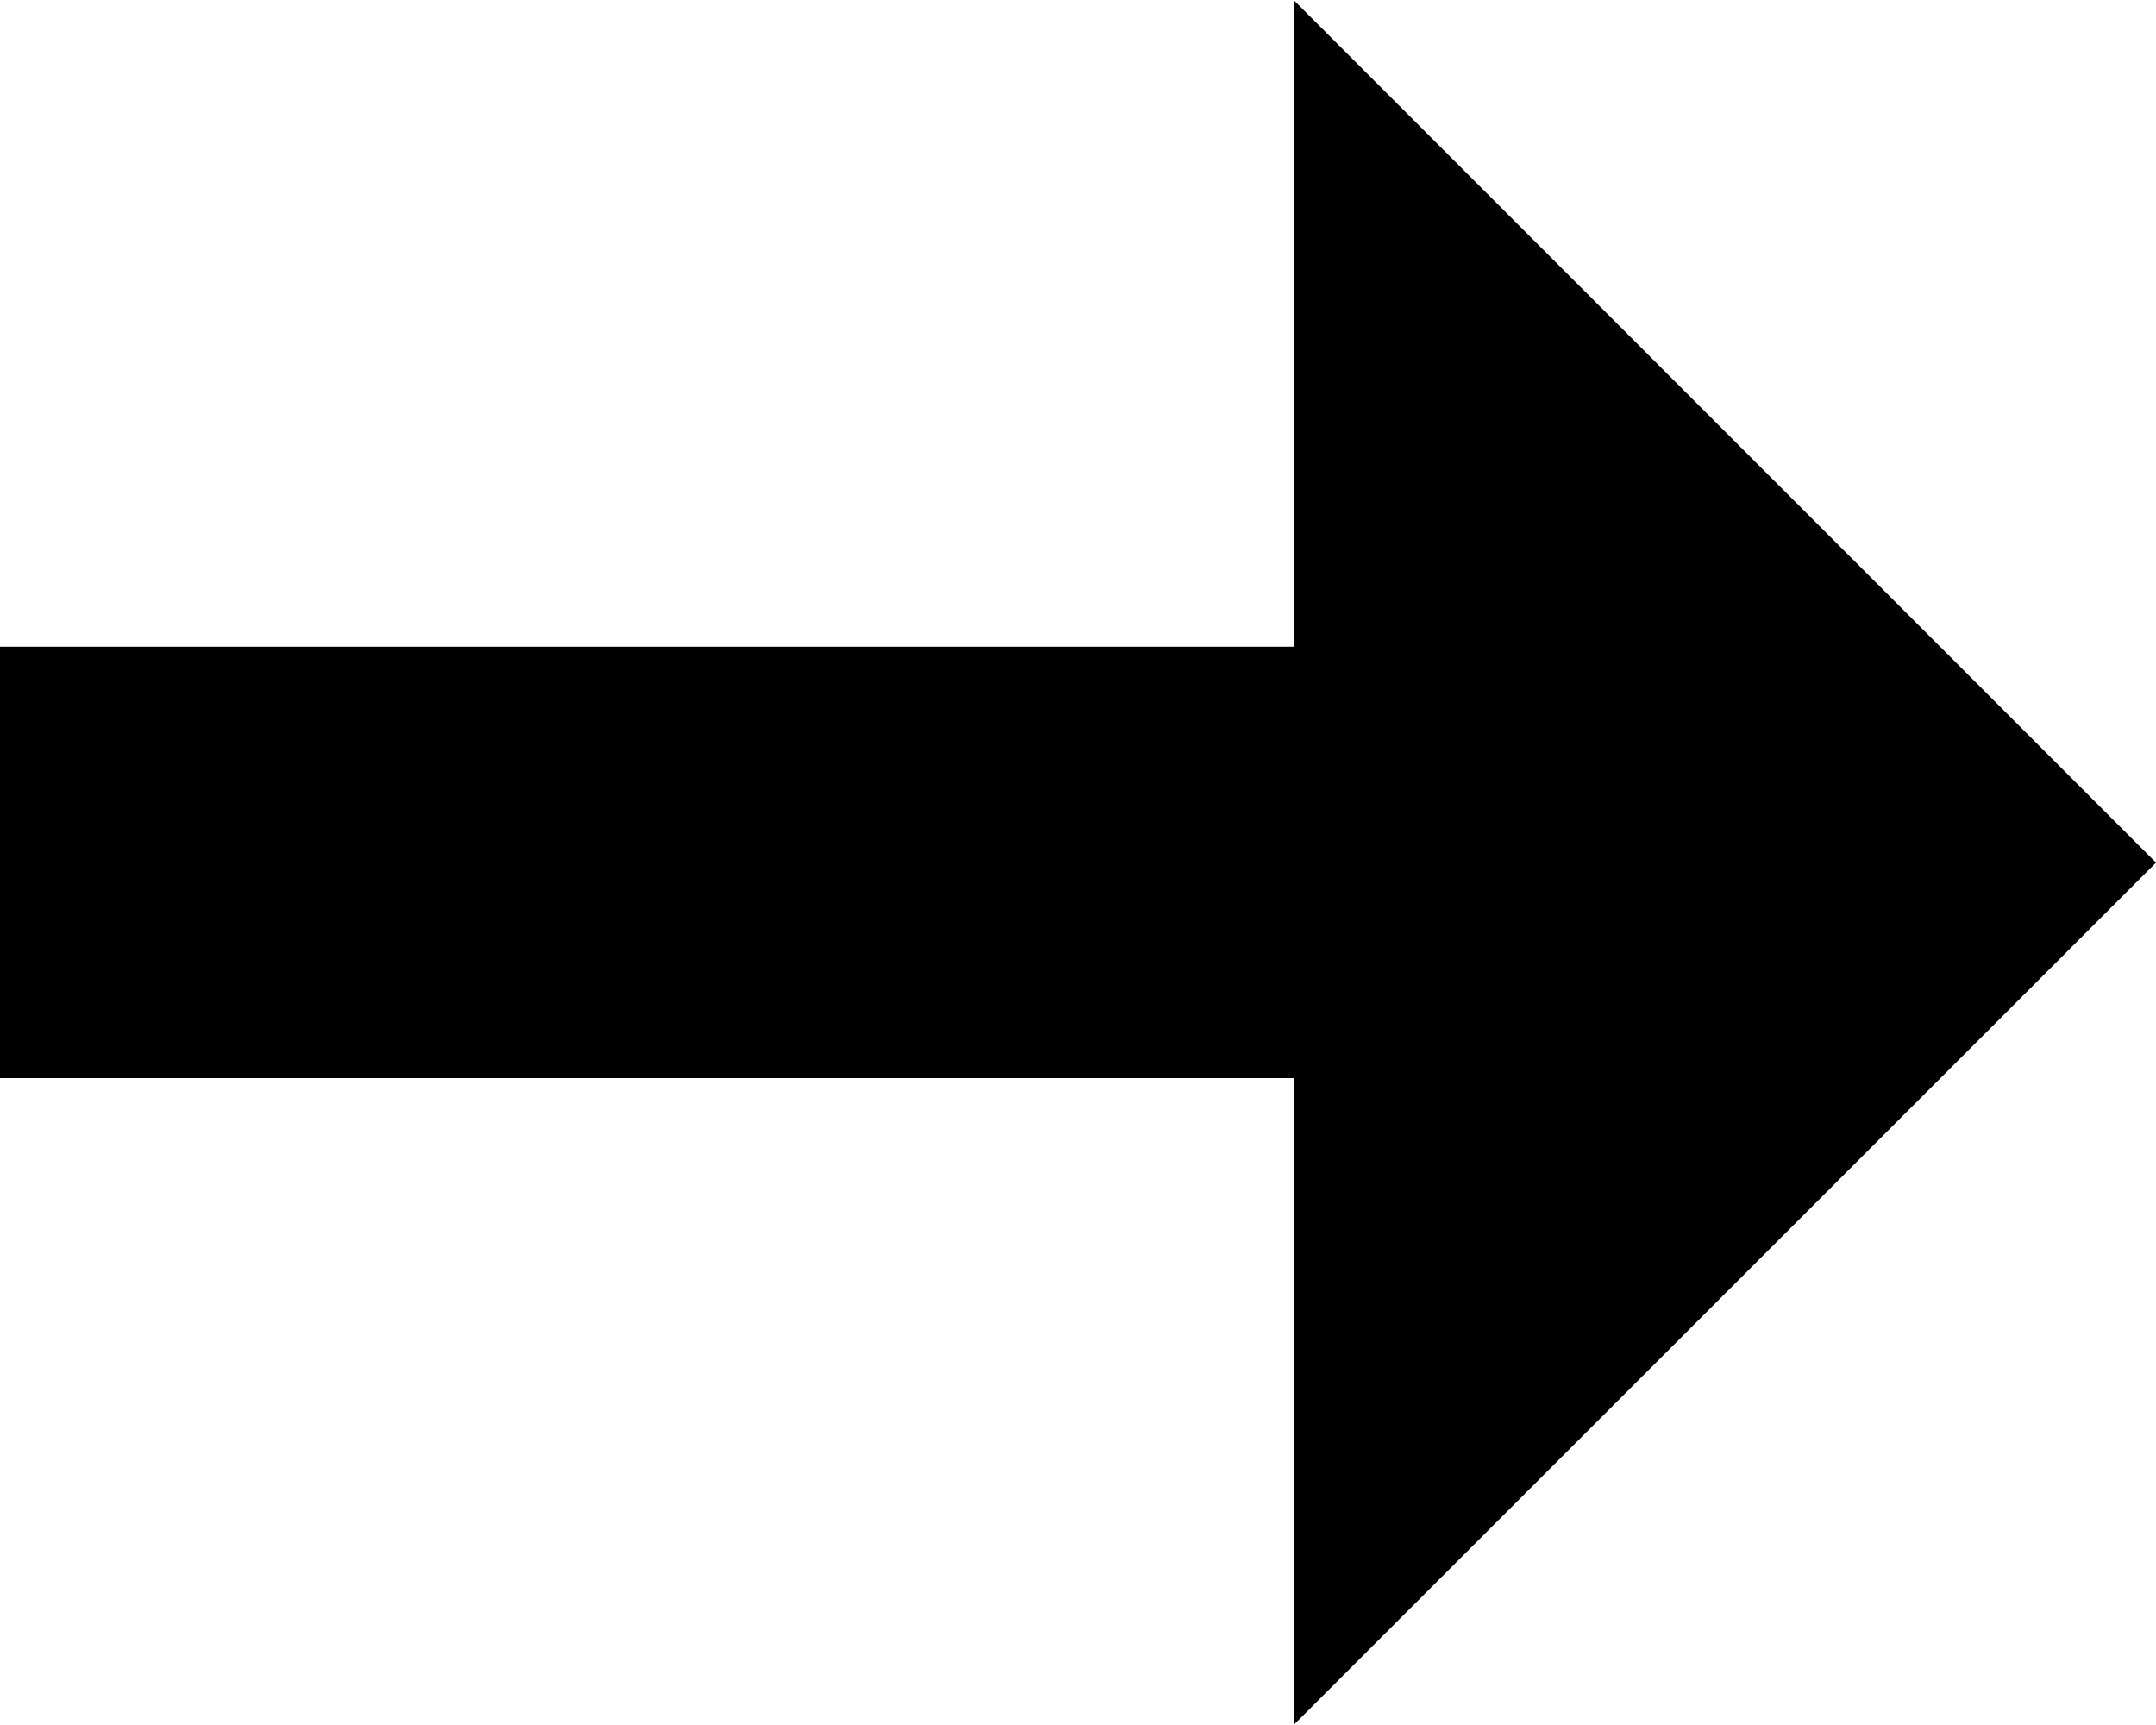 <?xml version="1.0" encoding="UTF-8" standalone="no"?>
<svg width="15px" height="12px" viewBox="0 0 15 12" version="1.1" xmlns="http://www.w3.org/2000/svg" xmlns:xlink="http://www.w3.org/1999/xlink">
    <!-- Generator: Sketch 3.8.3 (29802) - http://www.bohemiancoding.com/sketch -->
    <title>arrow</title>
    <desc>Created with Sketch.</desc>
    <defs></defs>
    <g id="Page-1" stroke="none" stroke-width="1" fill="none" fill-rule="evenodd">
        <path d="M9,3.73034936e-14 L9,12 L15,6.001 L9,3.73034936e-14 Z M0,7.5 L9,7.5 L9,4.499 L0,4.499 L0,7.5 Z" id="arrow" fill="#000000"></path>
    </g>
</svg>